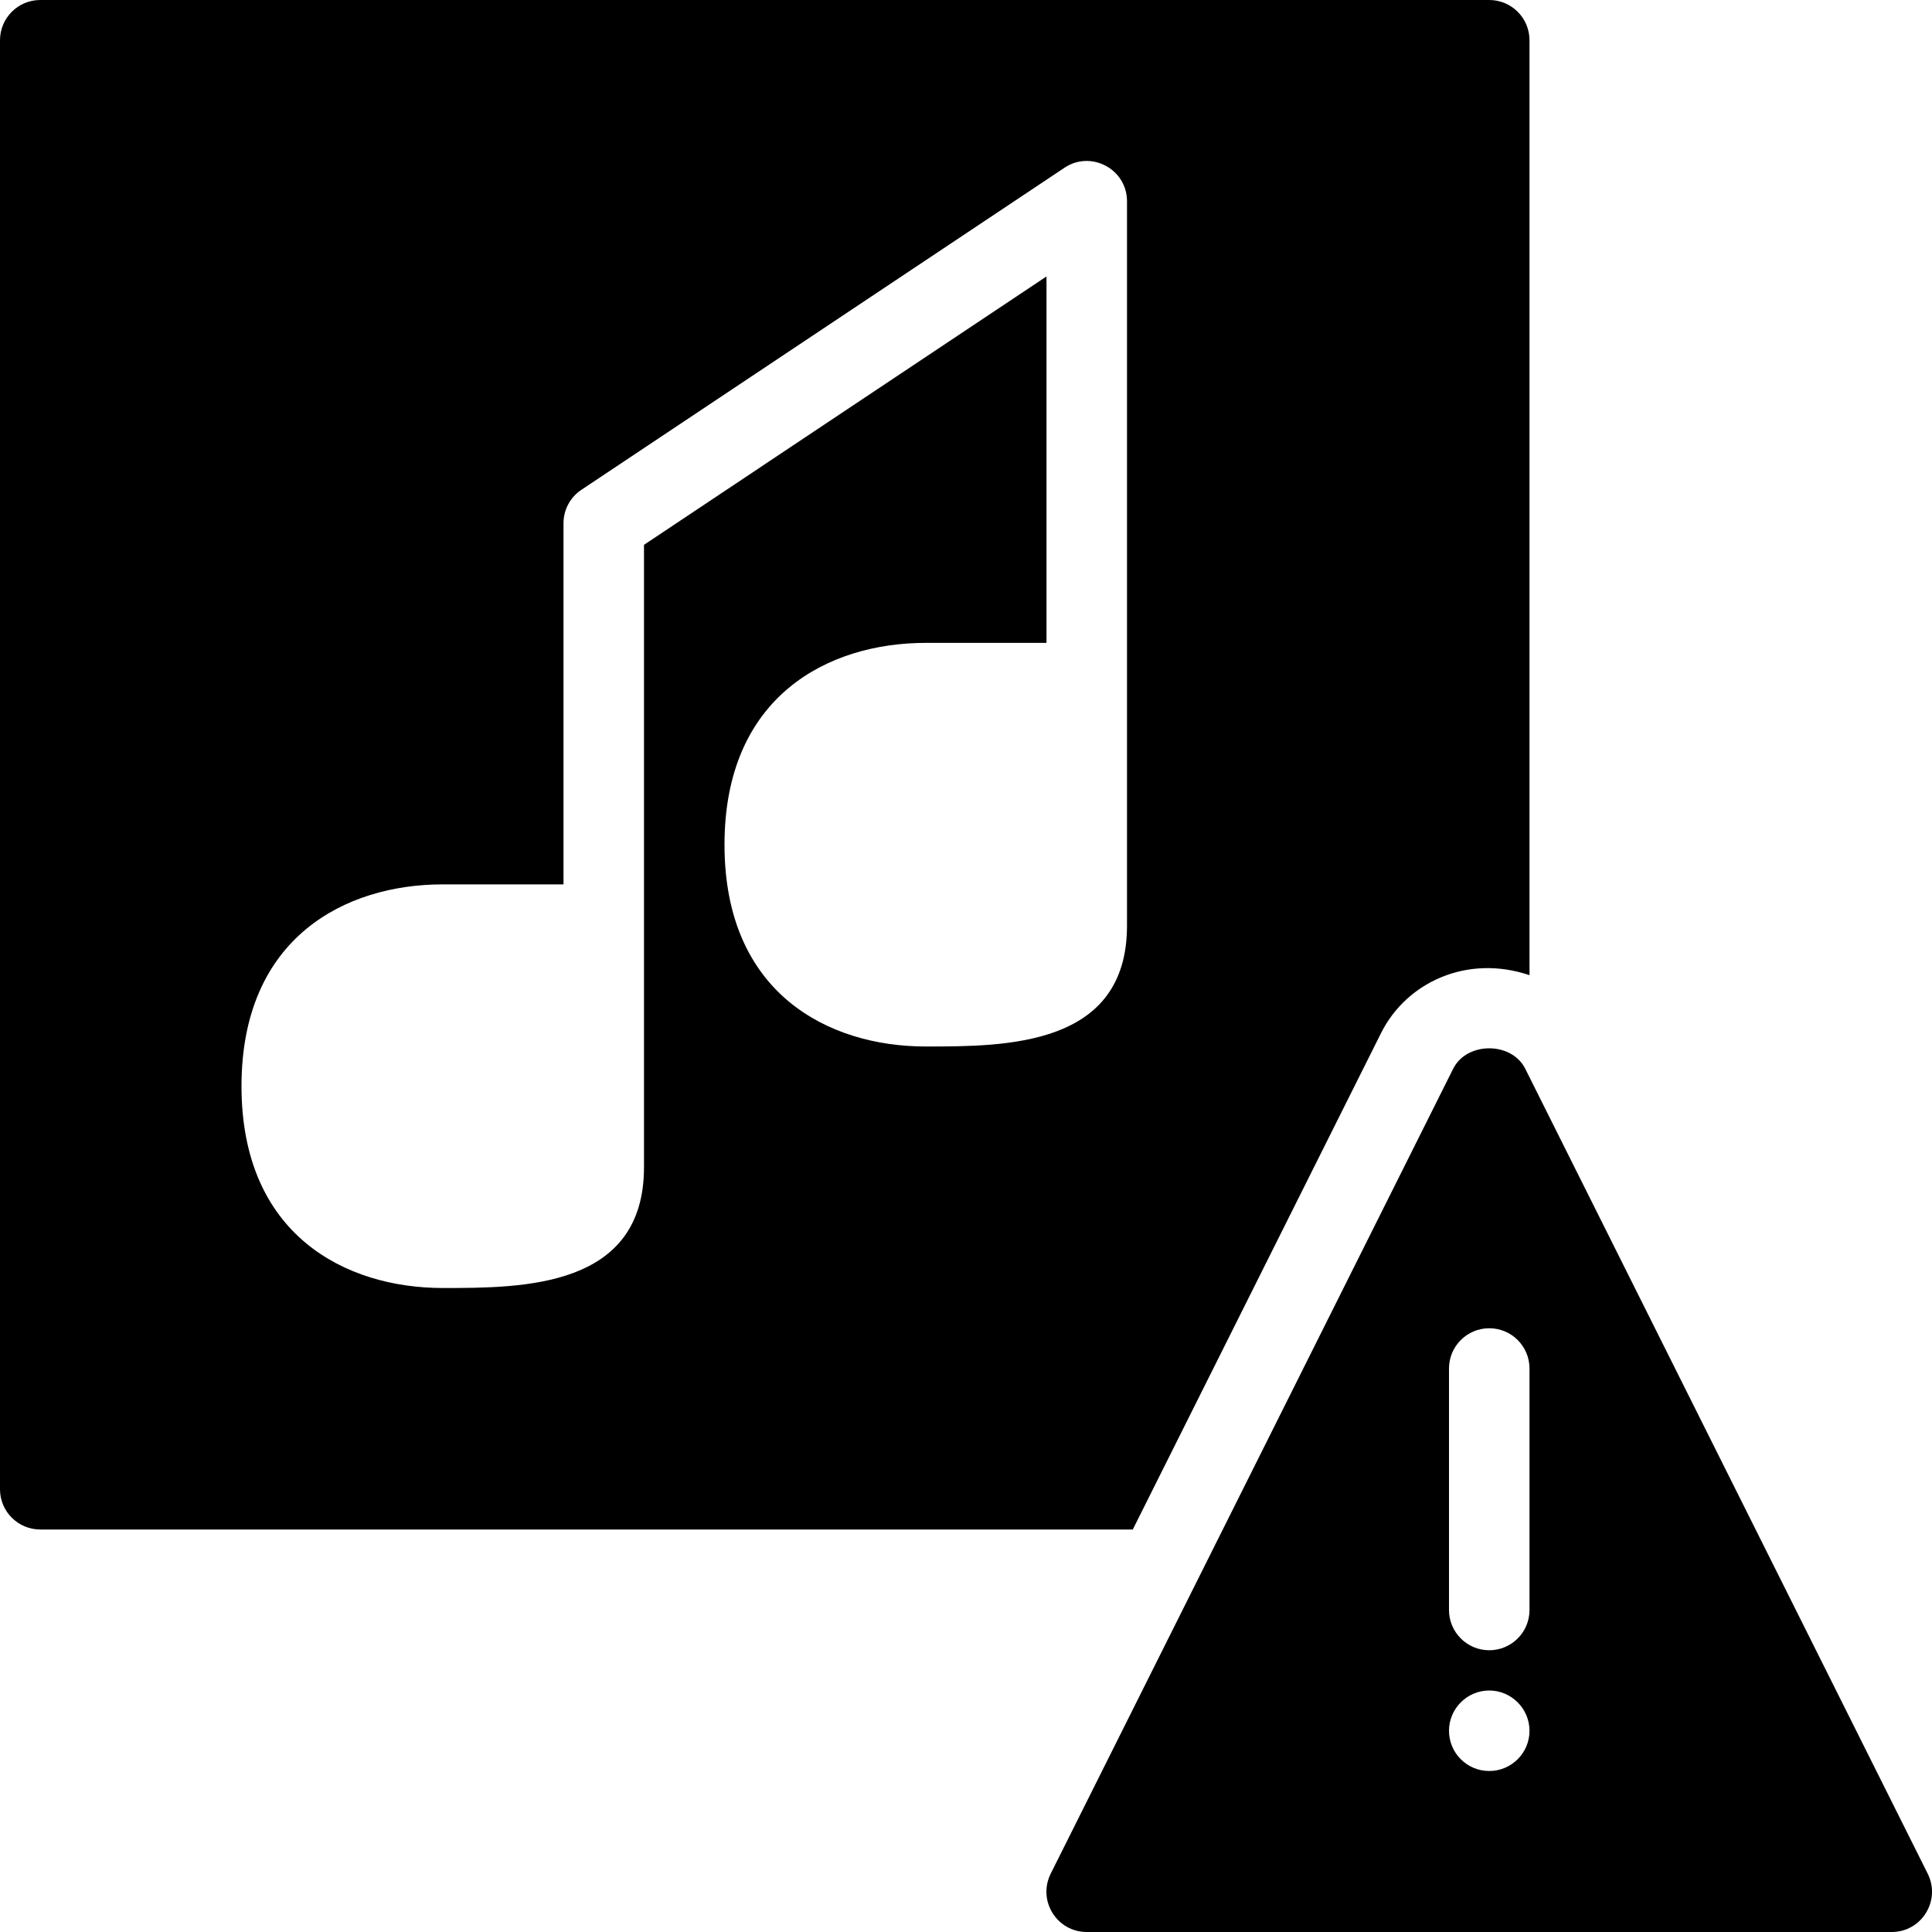 <?xml version="1.0" encoding="utf-8"?>
<!-- Generator: Adobe Illustrator 19.2.1, SVG Export Plug-In . SVG Version: 6.00 Build 0)  -->
<svg version="1.1" xmlns="http://www.w3.org/2000/svg" xmlns:xlink="http://www.w3.org/1999/xlink" x="0px" y="0px" width="24px"
	 height="24px" viewBox="0 0 24 24" enable-background="new 0 0 24 24" xml:space="preserve">
<g id="Filled_Icon">
	<g>
		<path d="M17.158,12.829c0.314-0.624,1.064-0.978,1.842-0.715V0.5C19,0.224,18.776,0,18.5,0h-18C0.224,0,0,0.224,0,0.5v18
			C0,18.776,0.224,19,0.5,19h13.572L17.158,12.829z M11.5,13C10.292,13,9,12.342,9,10.493c0-1.849,1.292-2.507,2.5-2.507H13V3.434
			L8,6.768V14.5C8,16,6.496,16,5.5,16C4.292,16,3,15.342,3,13.493c0-1.849,1.292-2.507,2.5-2.507H7V6.5
			c0-0.167,0.083-0.323,0.223-0.416l6-4C13.55,1.864,14,2.098,14,2.5v9C14,13,12.496,13,11.5,13z"/>
		<path d="M23.947,23.276l-5-10c-0.17-0.338-0.725-0.338-0.895,0l-5,10C12.886,23.611,13.129,24,13.5,24h10
			C23.87,24,24.113,23.611,23.947,23.276z M18.5,22c-0.276,0-0.5-0.223-0.5-0.5c0-0.274,0.224-0.5,0.5-0.5
			c0.275,0,0.5,0.226,0.5,0.5C19,21.777,18.775,22,18.5,22z M19,20c0,0.276-0.224,0.5-0.5,0.5S18,20.276,18,20v-3
			c0-0.276,0.224-0.5,0.5-0.5S19,16.724,19,17V20z"/>
	</g>
</g>
<g id="Invisible_Shape">
	<rect fill="none" width="24" height="24"/>
</g>
</svg>
